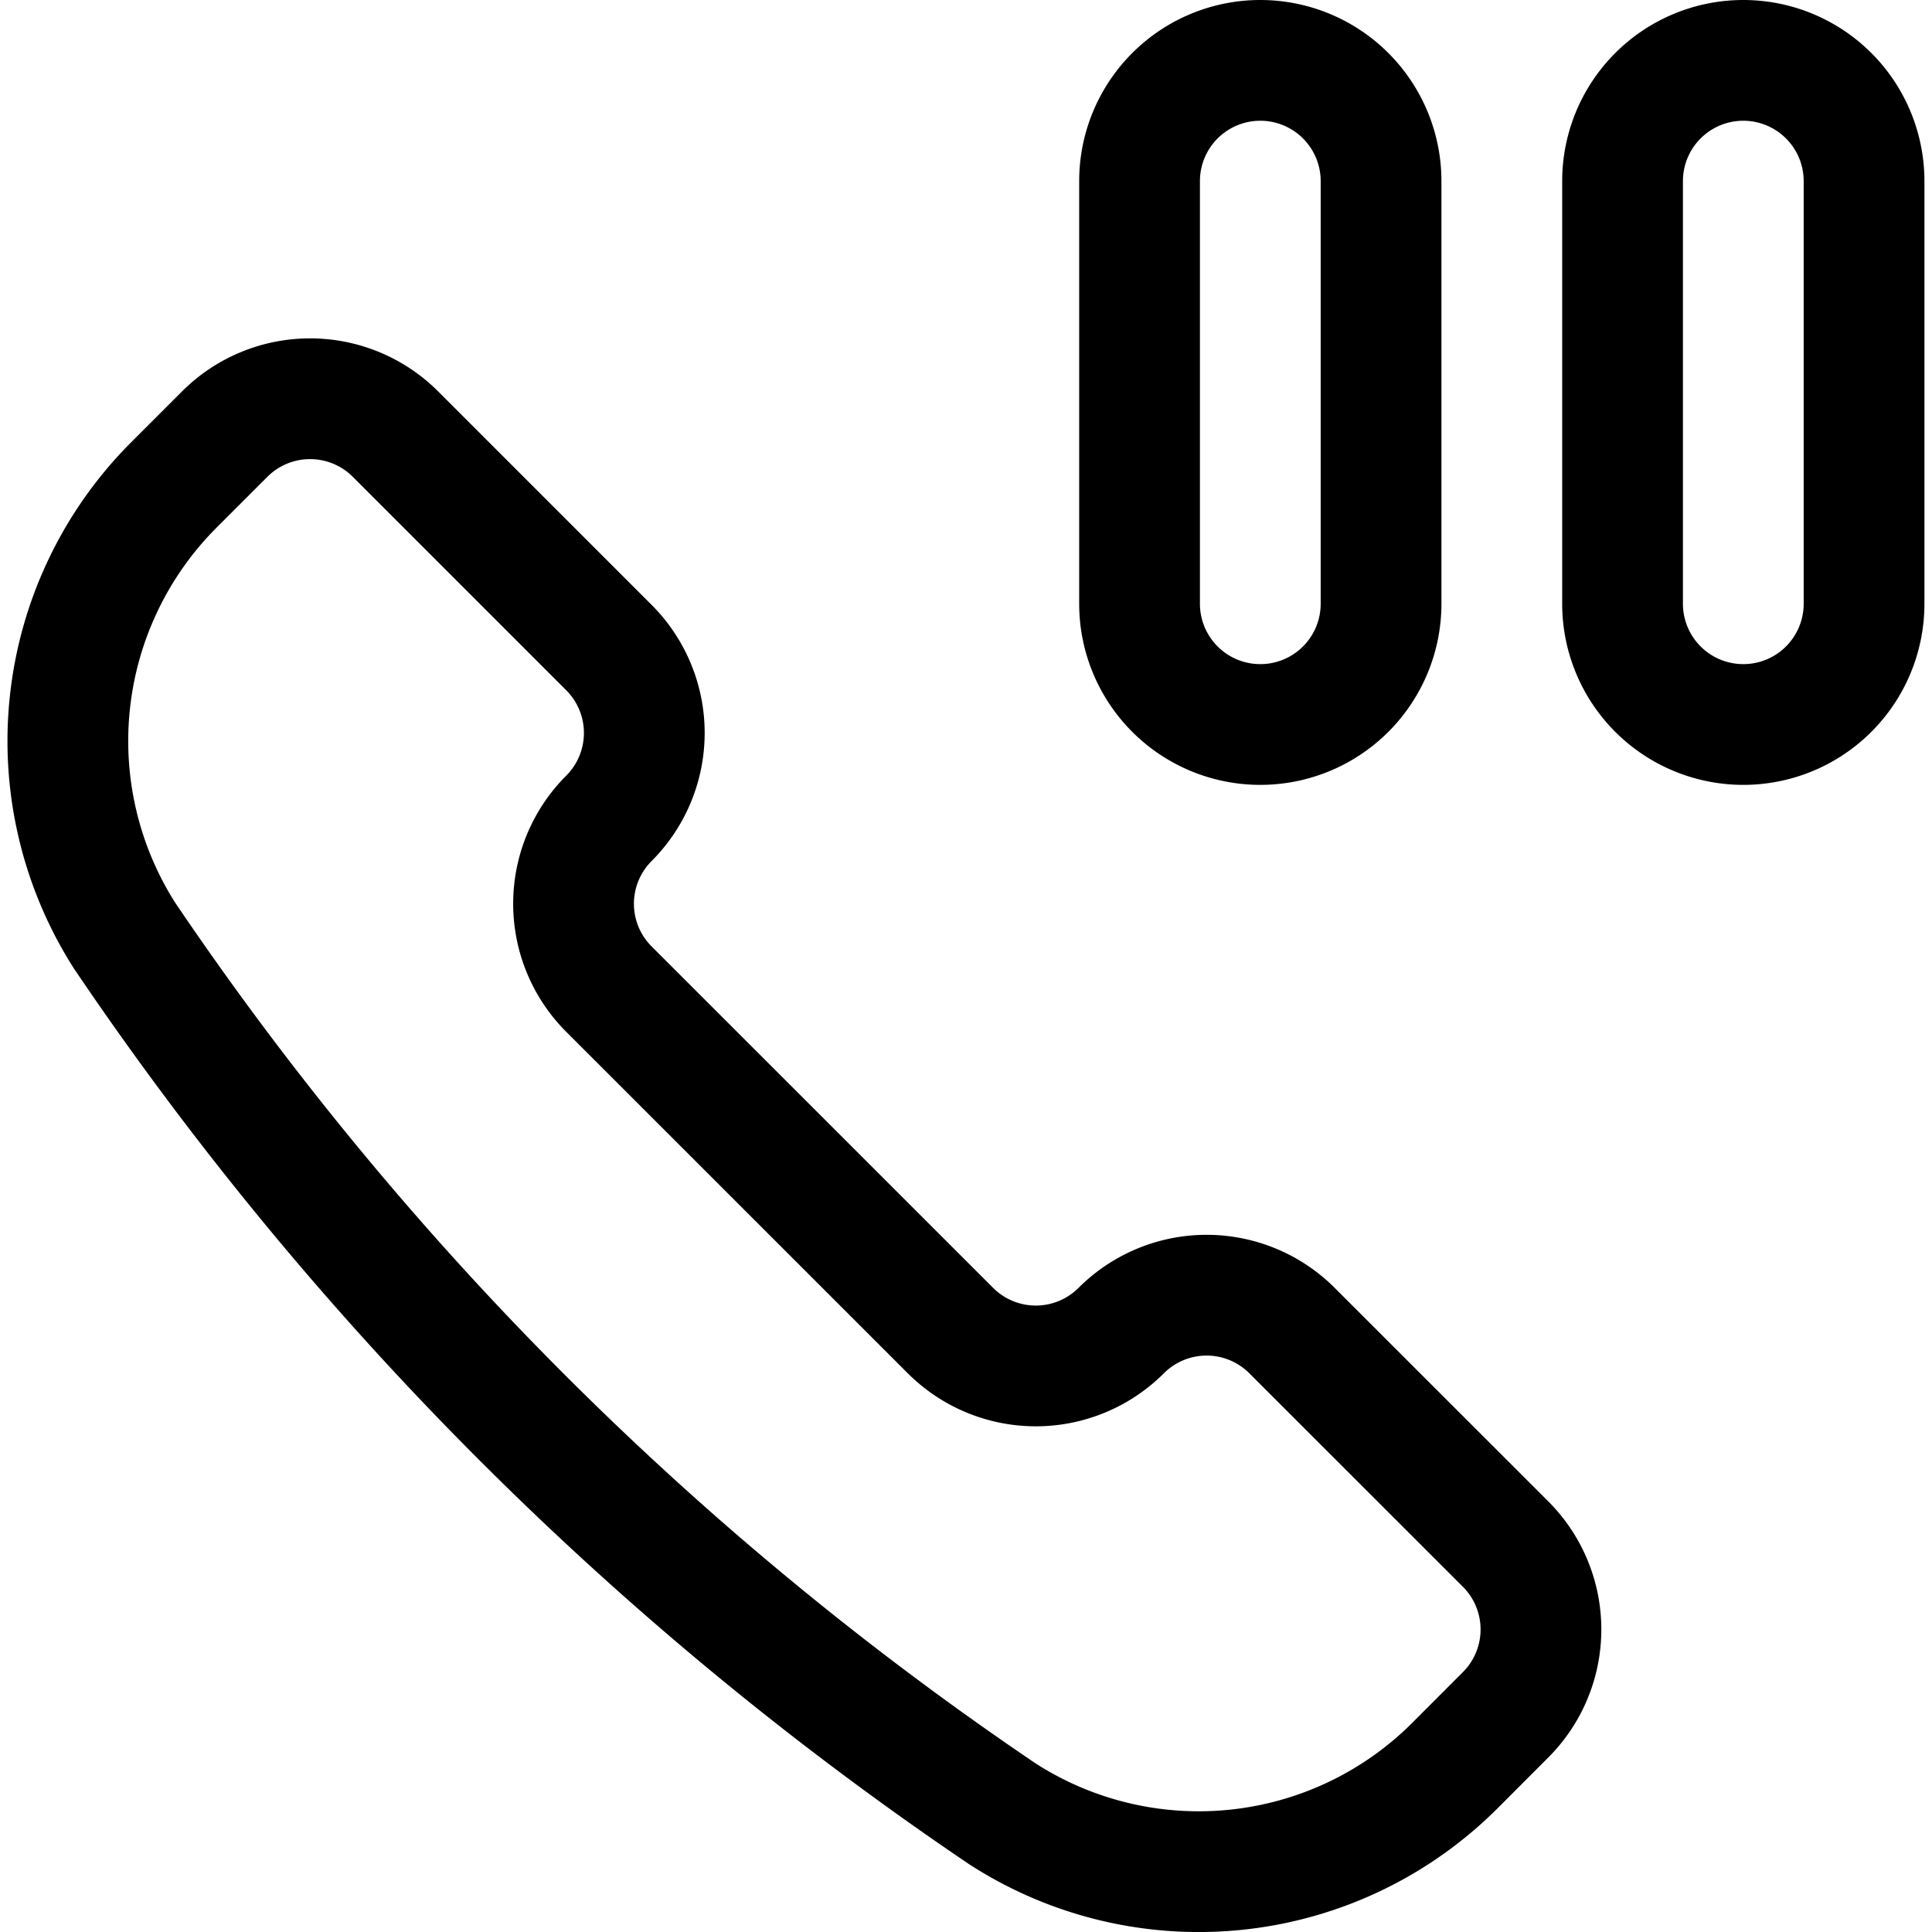 <svg xmlns="http://www.w3.org/2000/svg" width="24" height="24" viewBox="0 0 24 24"><path d="m12.464 22.54.01.006a4.5 4.5 0 0 0 5.6-.614l.629-.63a1.5 1.5 0 0 0 0-2.121l-2.653-2.652a1.5 1.5 0 0 0-2.122 0 1.5 1.5 0 0 1-2.121 0l-4.243-4.242a1.5 1.5 0 0 1 0-2.121 1.5 1.5 0 0 0 0-2.122L4.913 5.393a1.5 1.5 0 0 0-2.122 0l-.629.629a4.5 4.5 0 0 0-.615 5.6l.007.01a40.592 40.592 0 0 0 10.91 10.908M15.656 9a1.5 1.5 0 0 1-1.5-1.5V2.25a1.5 1.5 0 0 1 1.5-1.5 1.5 1.5 0 0 1 1.5 1.5V7.5a1.5 1.5 0 0 1-1.5 1.5m6 0a1.5 1.5 0 0 1-1.5-1.5V2.25a1.5 1.5 0 0 1 1.5-1.5 1.5 1.5 0 0 1 1.5 1.5V7.5a1.5 1.5 0 0 1-1.5 1.5" style="fill:none;stroke:#000;stroke-linecap:round;stroke-linejoin:round;stroke-width:1.5px"/></svg>